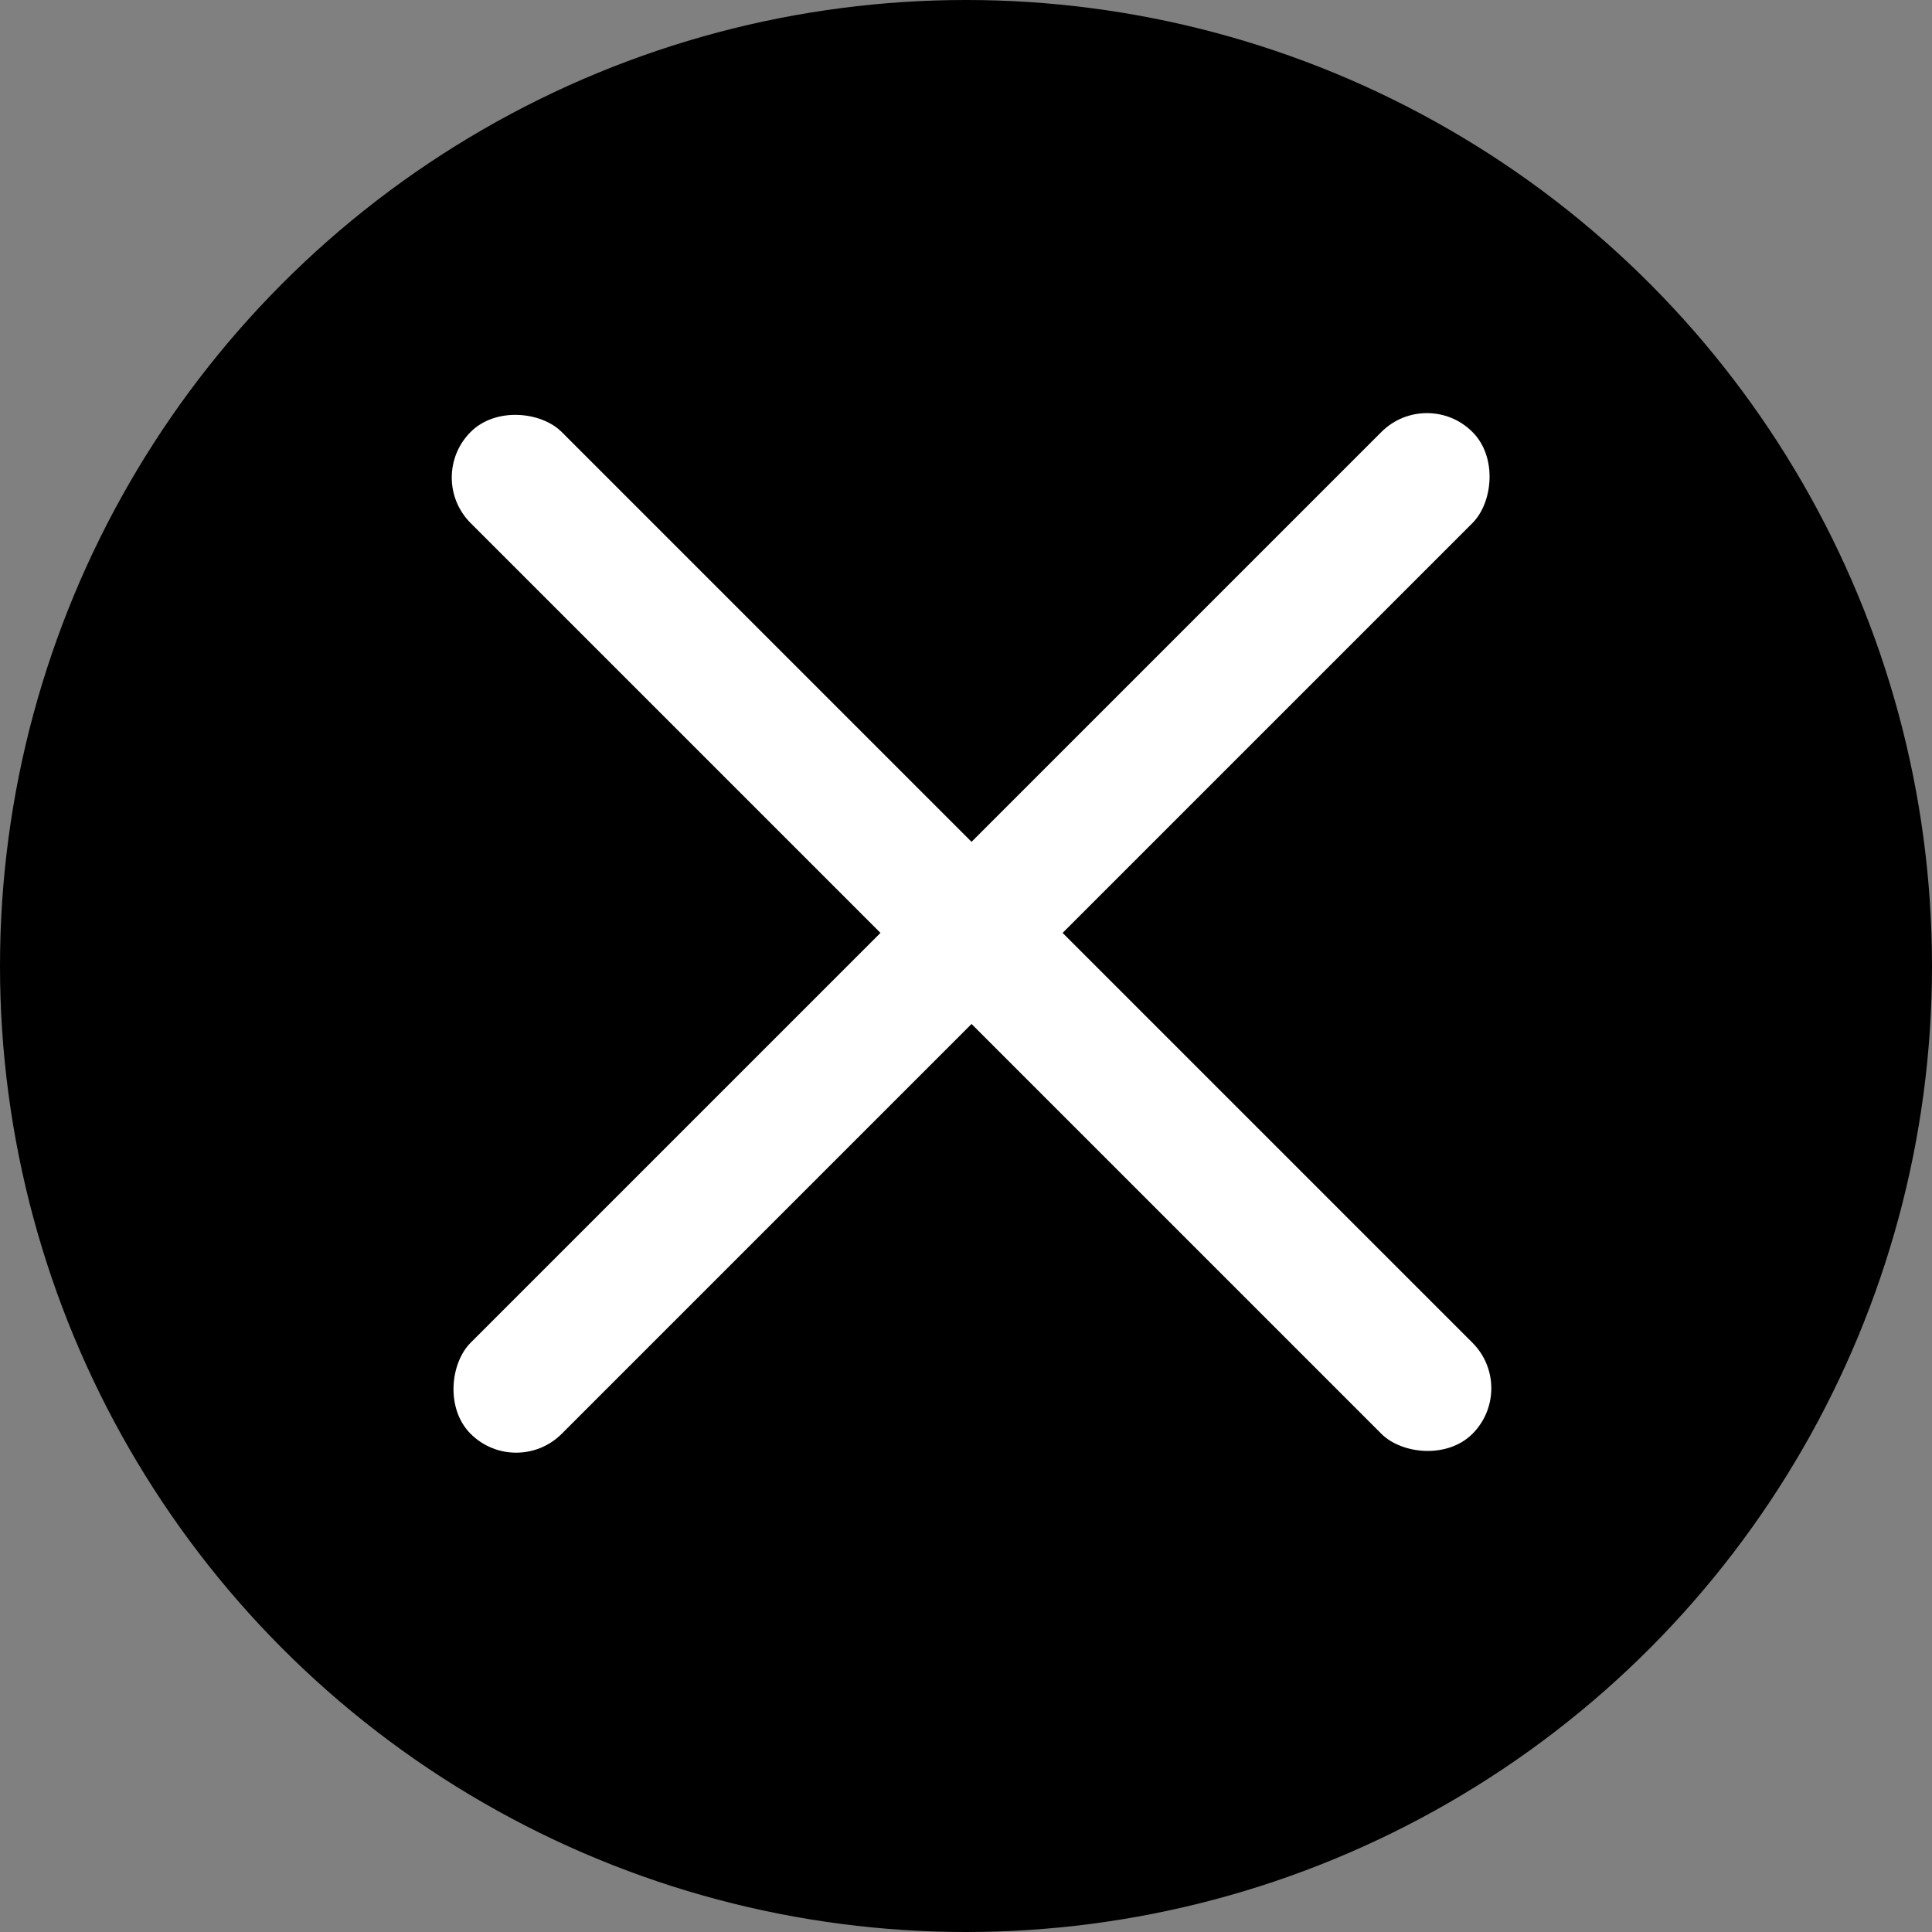 <svg width="15" height="15">
    <rect width="100%" height="100%" fill="#808080" stroke="none"/>
    <circle cx="7.5" cy="7.5" r="7.5" />
    <g transform="translate(3.3 3)">
        <rect fill="#fff" transform="rotate(45 4.243 4.243)" x="3.743" y="-1.257" width="1" height="11" rx=".5"/>
        <rect fill="#fff" transform="rotate(-45 4.243 4.243)" x="3.743" y="-1.257" width="1" height="11" rx=".5"/>
    </g>
</svg>
